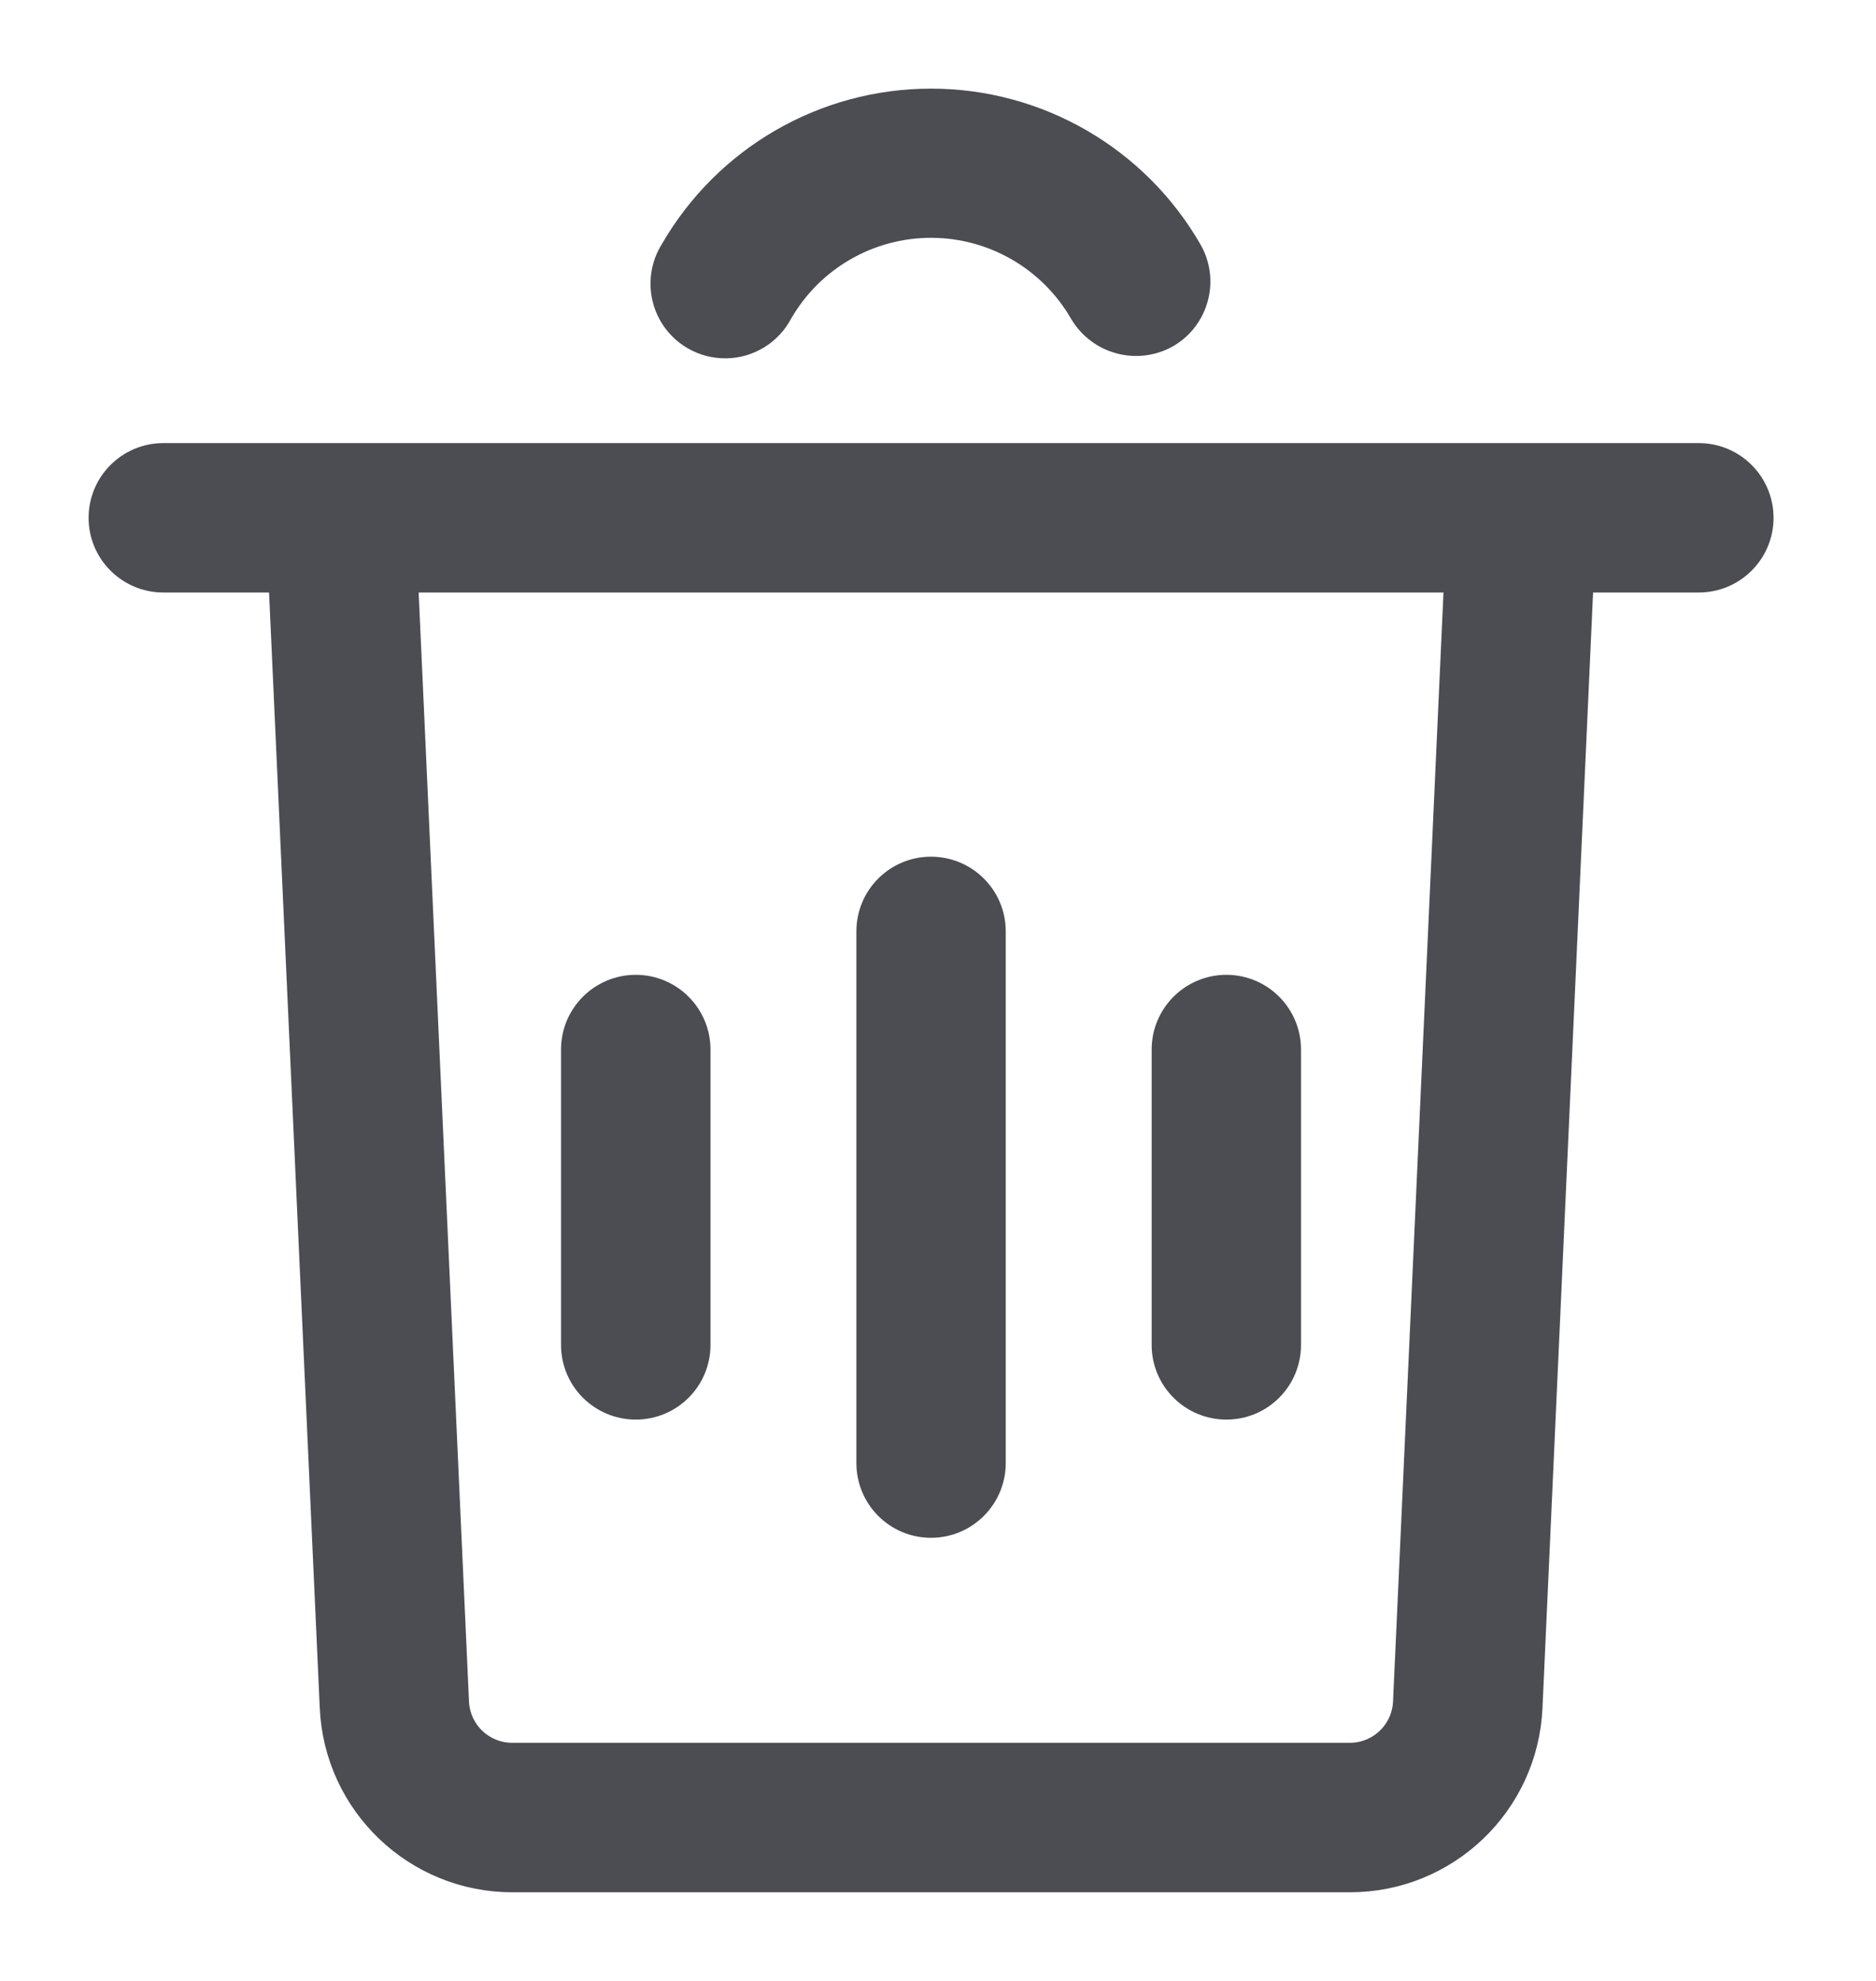<?xml version="1.0" encoding="UTF-8"?>
<svg width="18px" height="19px" viewBox="0 0 18 19" version="1.1" xmlns="http://www.w3.org/2000/svg" xmlns:xlink="http://www.w3.org/1999/xlink">
    <title>delete icon</title>
    <g id="Page-1" stroke="none" stroke-width="1" fill="none" fill-rule="evenodd">
        <g id="Manage-screen" transform="translate(-20, -567)" fill="#4B4D53" fill-rule="nonzero" stroke="#4B4D53" stroke-width="0.3">
            <g id="Group" transform="translate(20, 566)">
                <path d="M16.3,5.4 C16.613,5.4 16.867,5.654 16.867,5.967 C16.867,6.279 16.613,6.533 16.3,6.533 L16.3,6.533 L15.142,6.533 L14.65,17.377 C14.609,18.286 13.86,19.001 12.95,19 L12.95,19 L4.918,19 C4.009,19.001 3.259,18.286 3.218,17.377 L3.218,17.377 L2.725,6.533 L1.567,6.533 C1.254,6.533 1,6.279 1,5.967 C1,5.654 1.254,5.4 1.567,5.4 L1.567,5.4 Z M14.007,6.533 L3.86,6.533 L4.35,17.325 C4.363,17.628 4.613,17.867 4.916,17.866 L4.916,17.866 L12.95,17.866 C13.253,17.867 13.503,17.628 13.516,17.325 L13.516,17.325 L14.007,6.533 Z M8.933,9.367 C9.246,9.367 9.5,9.62 9.5,9.933 L9.5,9.933 L9.5,15.033 C9.5,15.346 9.246,15.6 8.933,15.6 C8.62,15.6 8.367,15.346 8.367,15.033 L8.367,15.033 L8.367,9.933 C8.367,9.62 8.62,9.367 8.933,9.367 Z M11.767,10.5 C12.08,10.5 12.333,10.754 12.333,11.066 L12.333,11.066 L12.333,13.9 C12.333,14.213 12.08,14.466 11.767,14.466 C11.454,14.466 11.2,14.213 11.2,13.9 L11.2,13.9 L11.2,11.066 C11.2,10.754 11.454,10.5 11.767,10.5 Z M6.1,10.5 C6.413,10.5 6.667,10.754 6.667,11.066 L6.667,11.066 L6.667,13.9 C6.667,14.213 6.413,14.466 6.1,14.466 C5.787,14.466 5.533,14.213 5.533,13.9 L5.533,13.9 L5.533,11.066 C5.533,10.754 5.787,10.5 6.1,10.5 Z M8.933,2 C9.945,2 10.881,2.54 11.387,3.417 C11.544,3.687 11.451,4.034 11.181,4.191 C10.909,4.343 10.566,4.251 10.407,3.983 C10.103,3.456 9.541,3.131 8.933,3.131 C8.325,3.131 7.763,3.456 7.46,3.983 C7.363,4.168 7.174,4.284 6.966,4.287 C6.757,4.29 6.564,4.178 6.463,3.997 C6.362,3.815 6.368,3.592 6.48,3.417 C6.986,2.54 7.921,2 8.933,2 Z" id="delete-icon"></path>
            </g>
        </g>
    </g>
</svg>